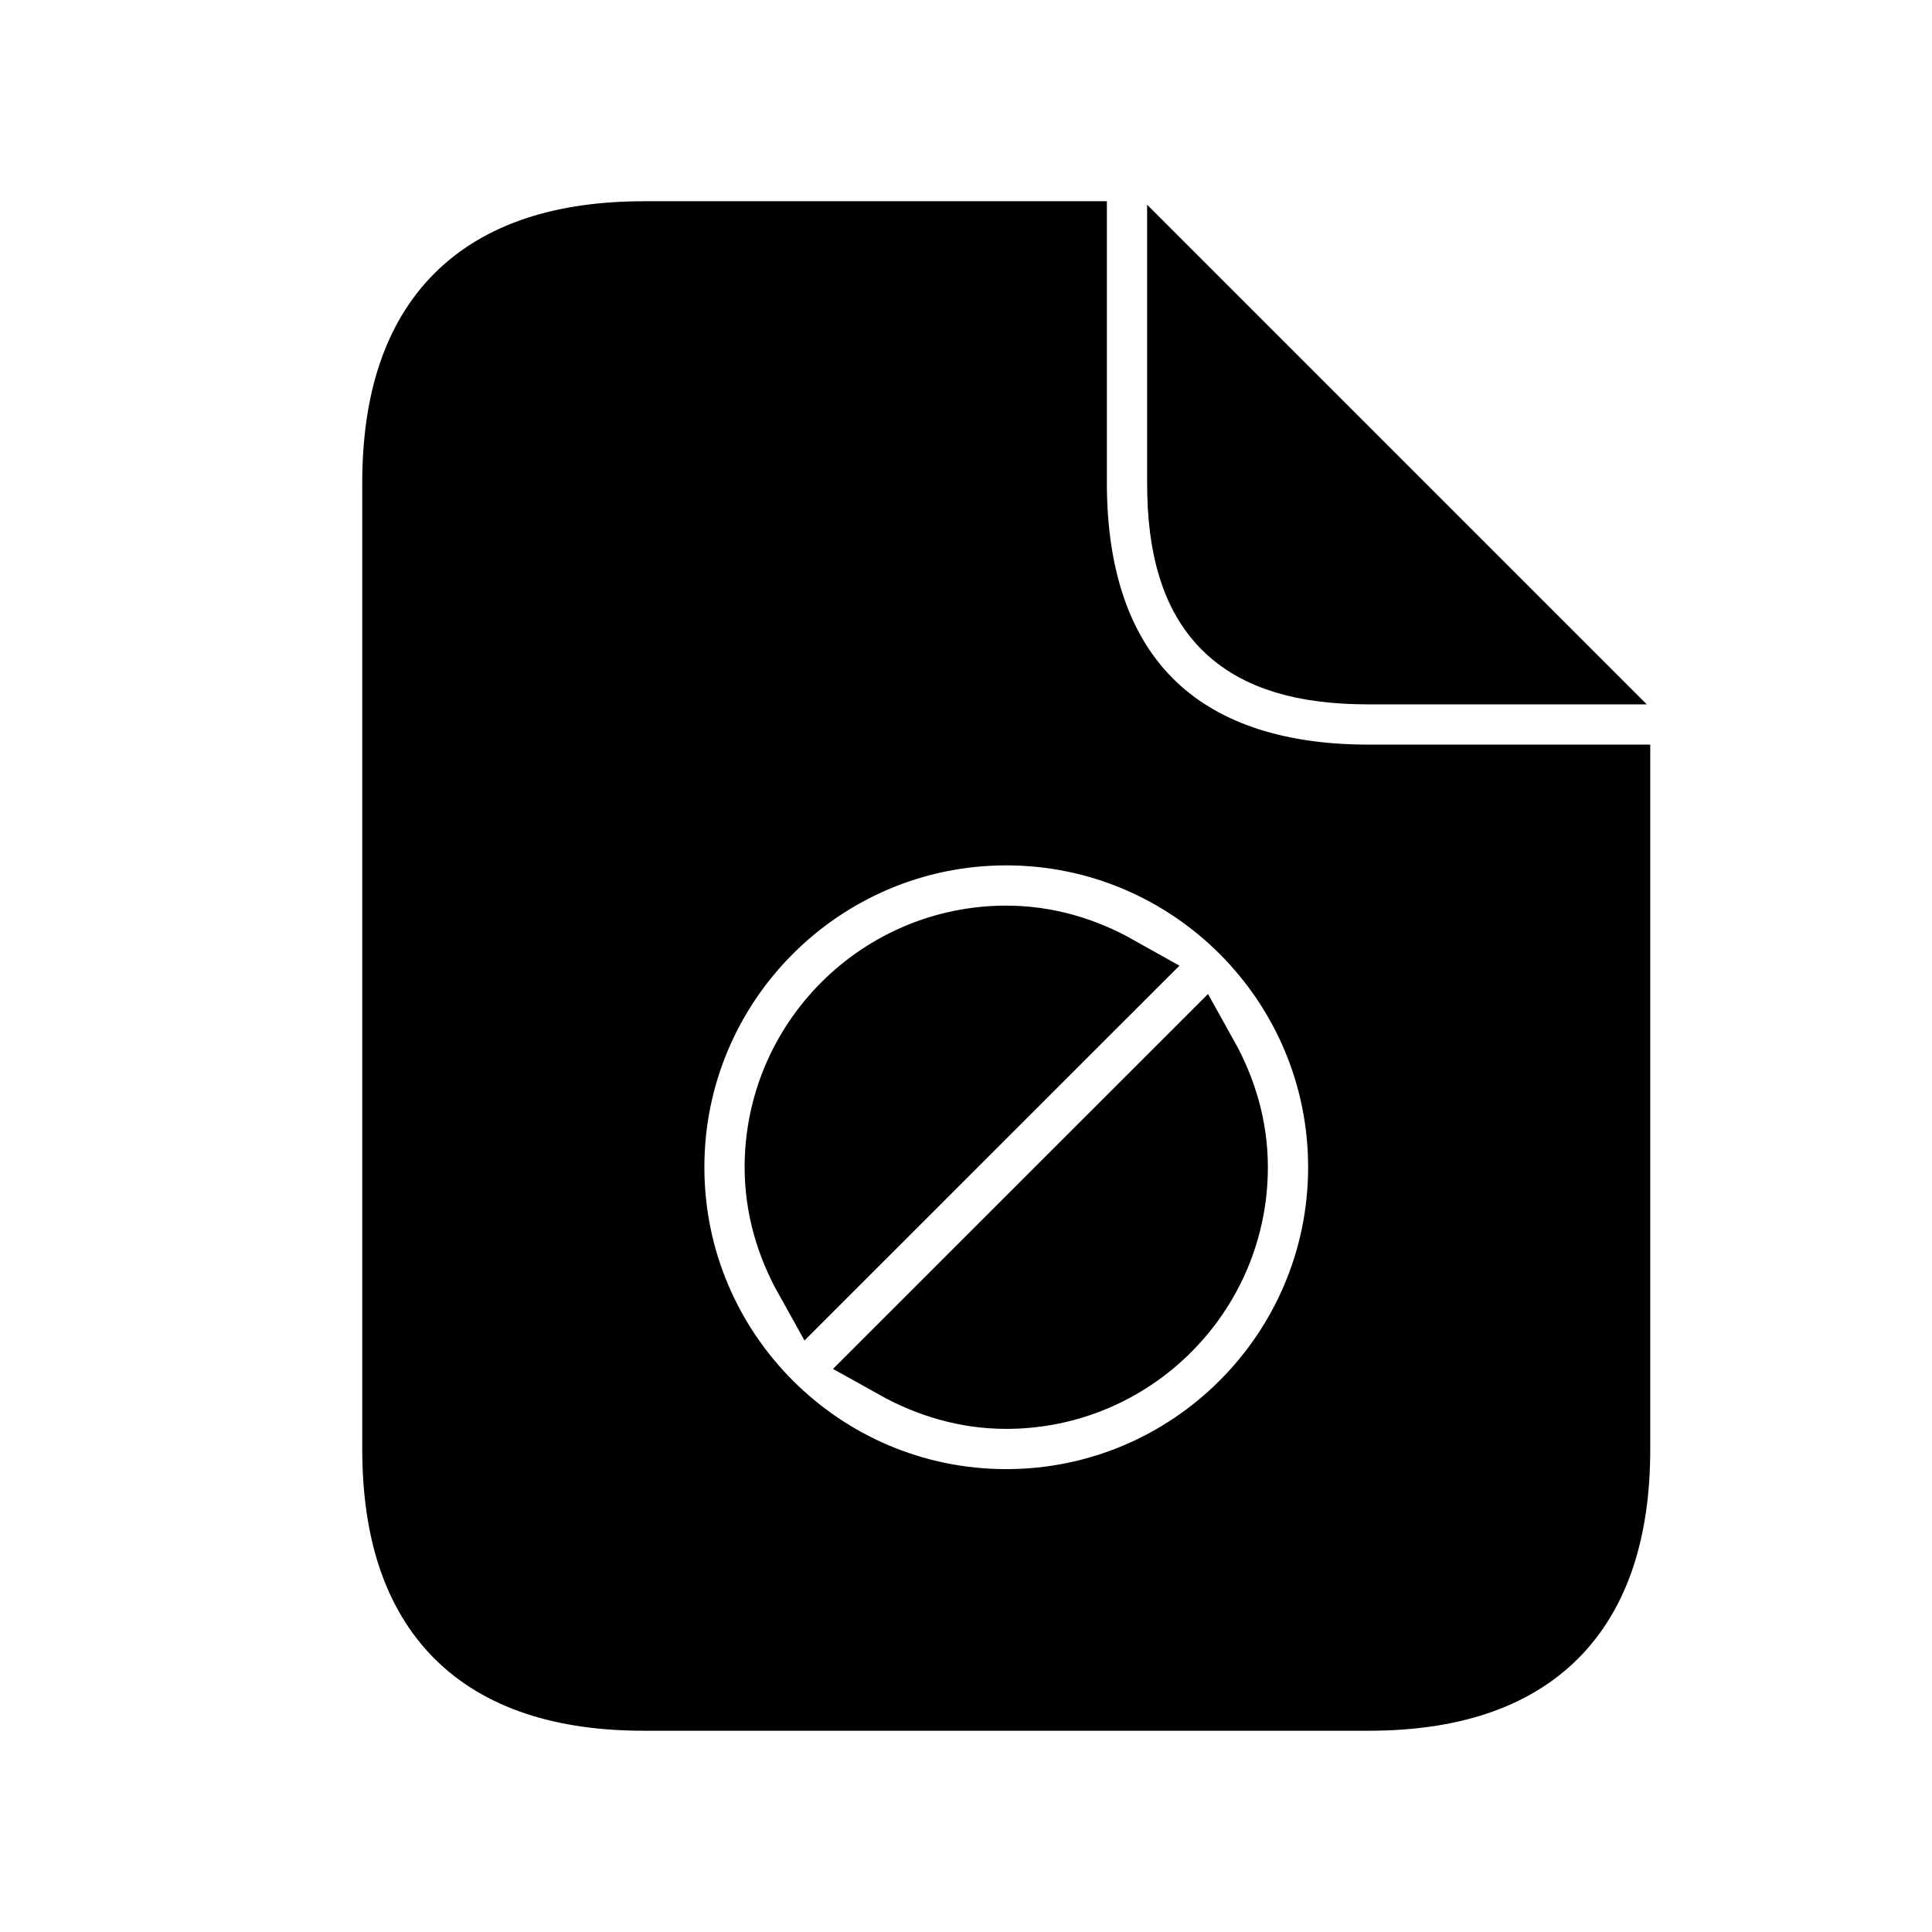<svg viewBox="0 0 24 24" fill="currentColor" stroke="currentColor" xmlns="http://www.w3.org/2000/svg">
<path d="M14.75 6V3.75L19.25 8.25H17C15.42 8.25 14.75 7.58 14.75 6ZM12.5 11.75C10.983 11.75 9.75 12.984 9.75 14.5C9.75 14.985 9.887 15.435 10.108 15.831L13.831 12.109C13.435 11.887 12.985 11.75 12.5 11.75ZM20 9.75V18C20 20 19 21 17 21H8C6 21 5 20 5 18V6C5 4 6 3 8 3H13.25V6C13.25 8.42 14.58 9.75 17 9.75H20ZM16.75 14.5C16.75 12.156 14.844 10.25 12.5 10.25C10.156 10.25 8.25 12.156 8.25 14.5C8.25 16.844 10.156 18.75 12.5 18.75C14.844 18.75 16.75 16.844 16.75 14.5ZM11.169 16.891C11.565 17.112 12.015 17.25 12.5 17.25C14.017 17.25 15.25 16.016 15.25 14.5C15.25 14.015 15.113 13.565 14.892 13.169L11.169 16.891Z" />
</svg>
